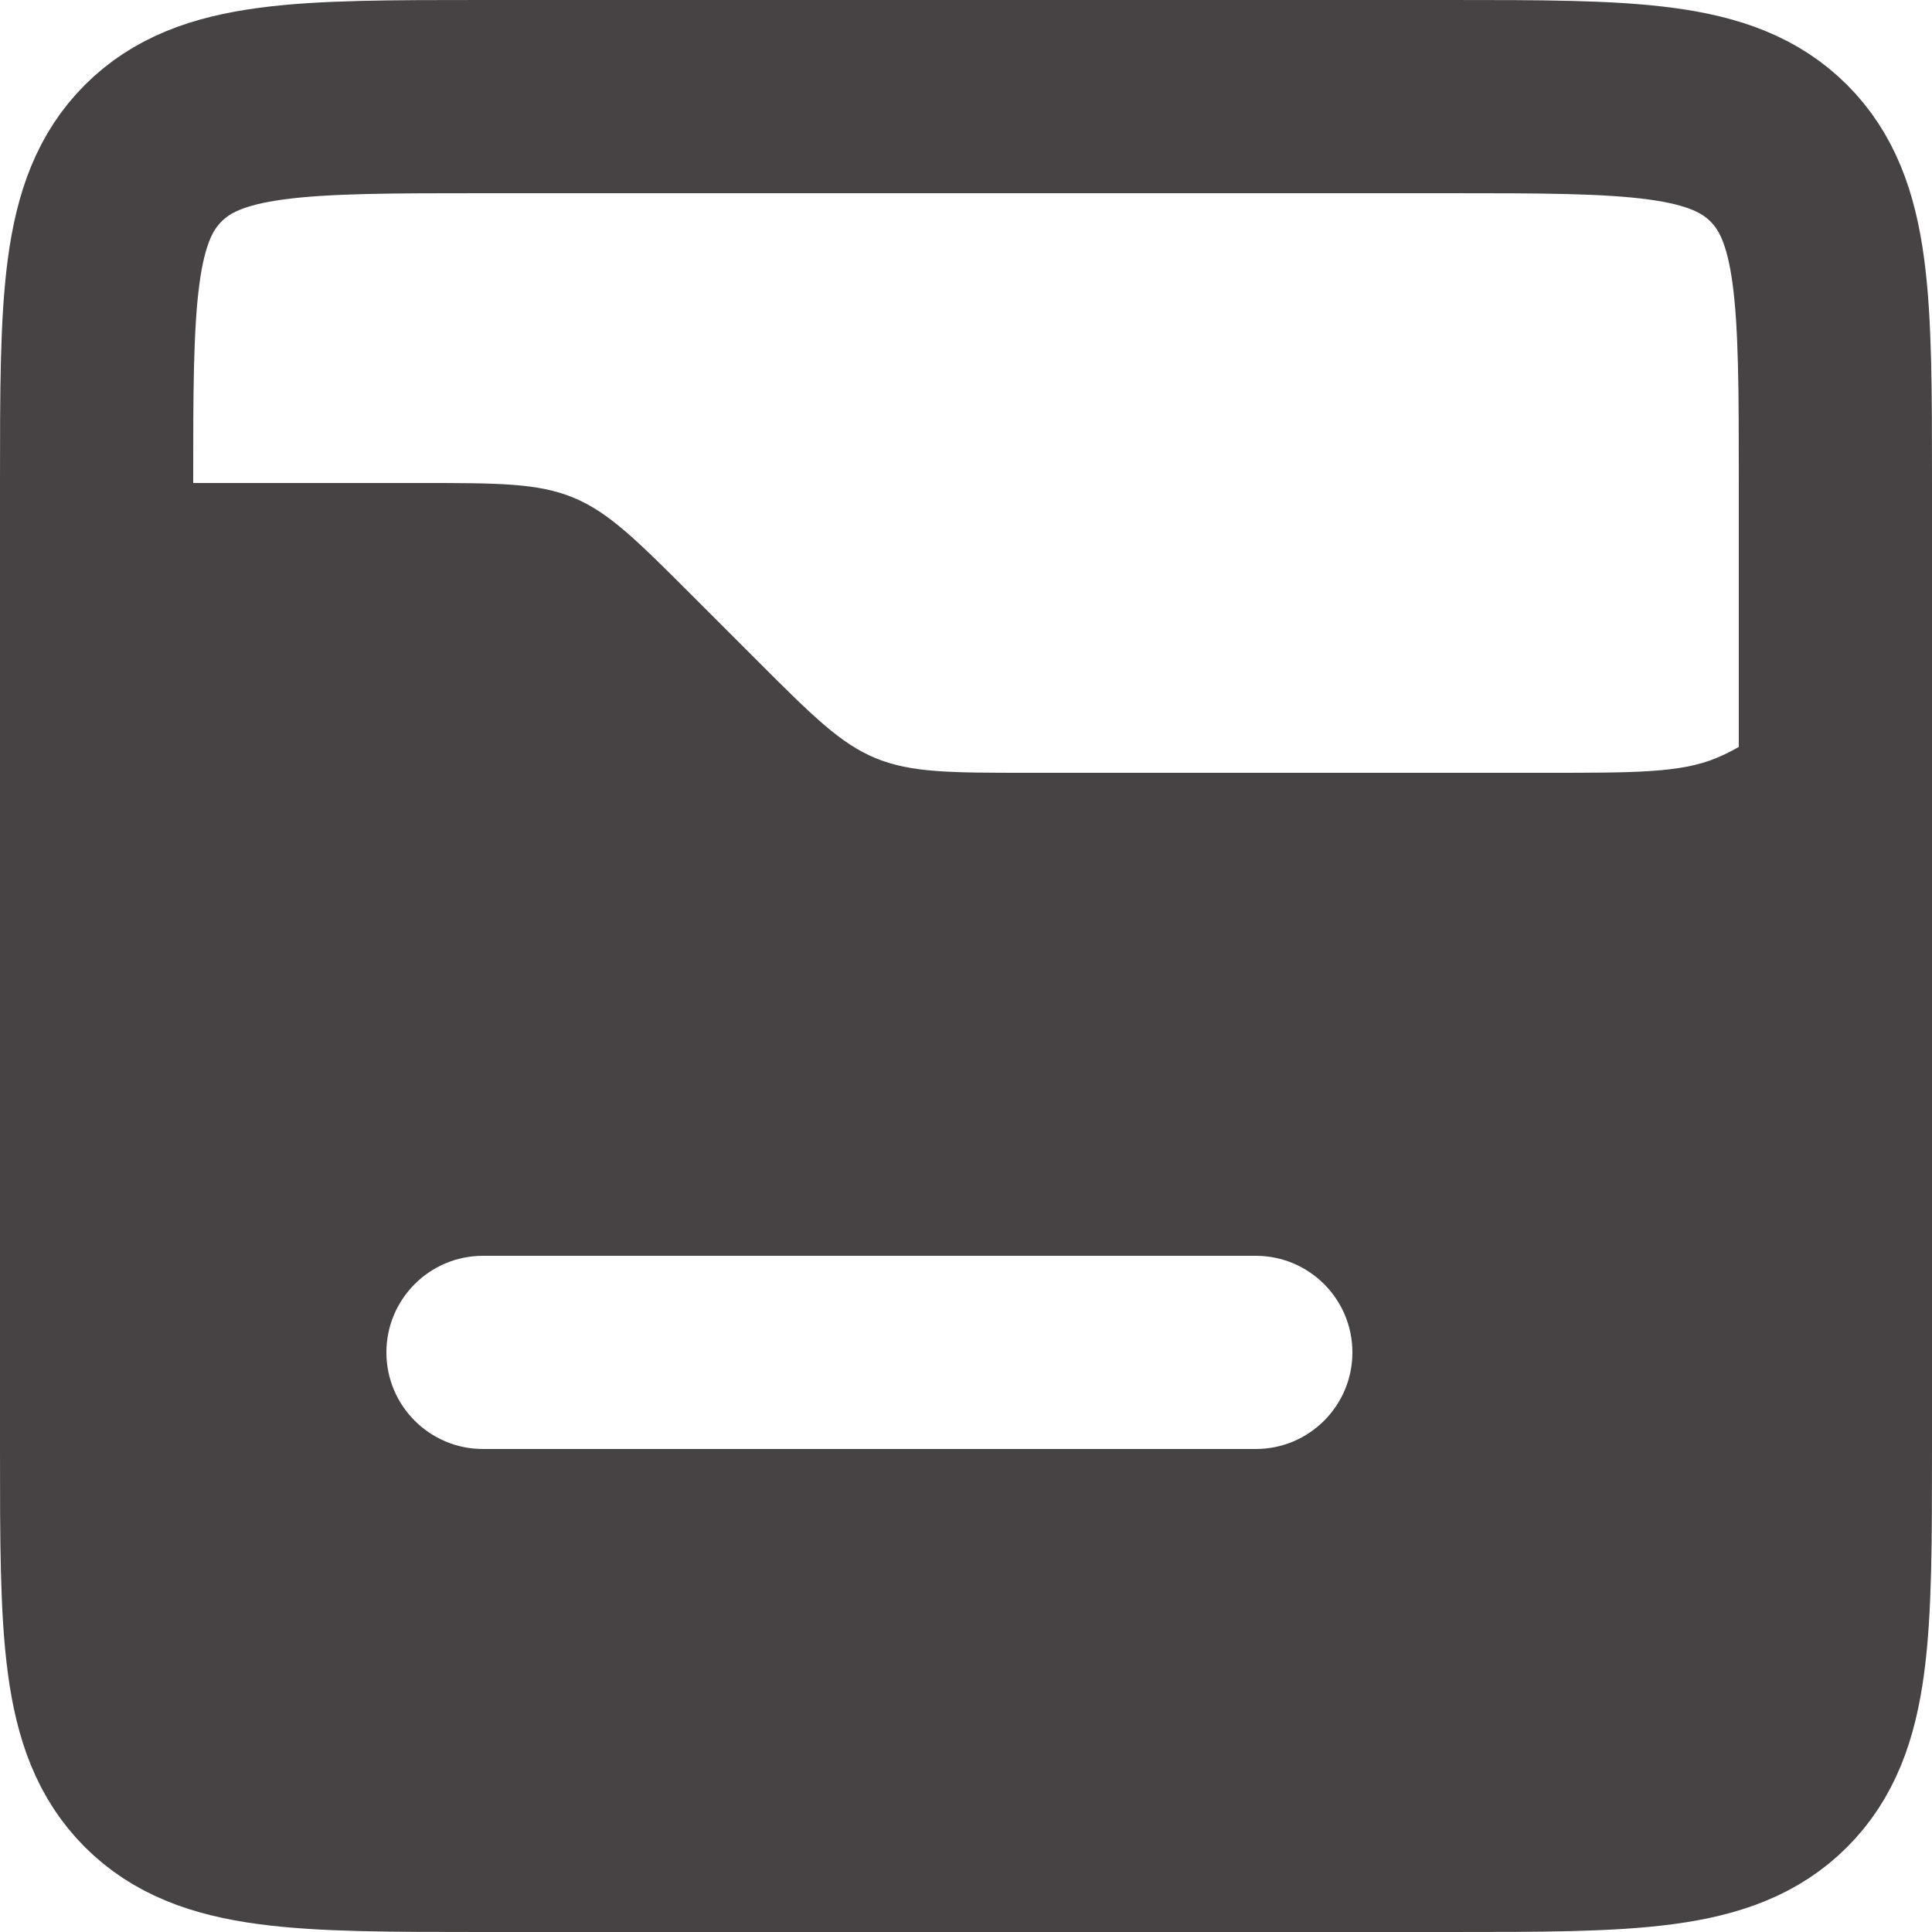 <svg width="20" height="20" viewBox="0 0 20 20" fill="none" xmlns="http://www.w3.org/2000/svg">
<path d="M1 5C1 3.114 1 2.172 1.586 1.586C2.172 1 3.114 1 5 1H15C16.886 1 17.828 1 18.414 1.586C19 2.172 19 3.114 19 5V15C19 16.886 19 17.828 18.414 18.414C17.828 19 16.886 19 15 19H5C3.114 19 2.172 19 1.586 18.414C1 17.828 1 16.886 1 15V5Z" stroke="#474344" stroke-width="2"/>
<path fill-rule="evenodd" clip-rule="evenodd" d="M16 8H10.657C9.839 8 9.431 8 9.063 7.848C8.696 7.696 8.406 7.406 7.828 6.828L7.828 6.828L7.172 6.172C6.594 5.594 6.304 5.304 5.937 5.152C5.569 5 5.161 5 4.343 5H1V15C1 16.886 1 17.828 1.586 18.414C2.172 19 3.114 19 5 19H15C16.886 19 17.828 19 18.414 18.414C19 17.828 19 16.886 19 15V5C19 5.932 19 6.398 18.848 6.765C18.645 7.255 18.255 7.645 17.765 7.848C17.398 8 16.932 8 16 8ZM5 13C4.448 13 4 13.448 4 14C4 14.552 4.448 15 5 15H13C13.552 15 14 14.552 14 14C14 13.448 13.552 13 13 13H5Z" fill="#474344"/>
</svg>
